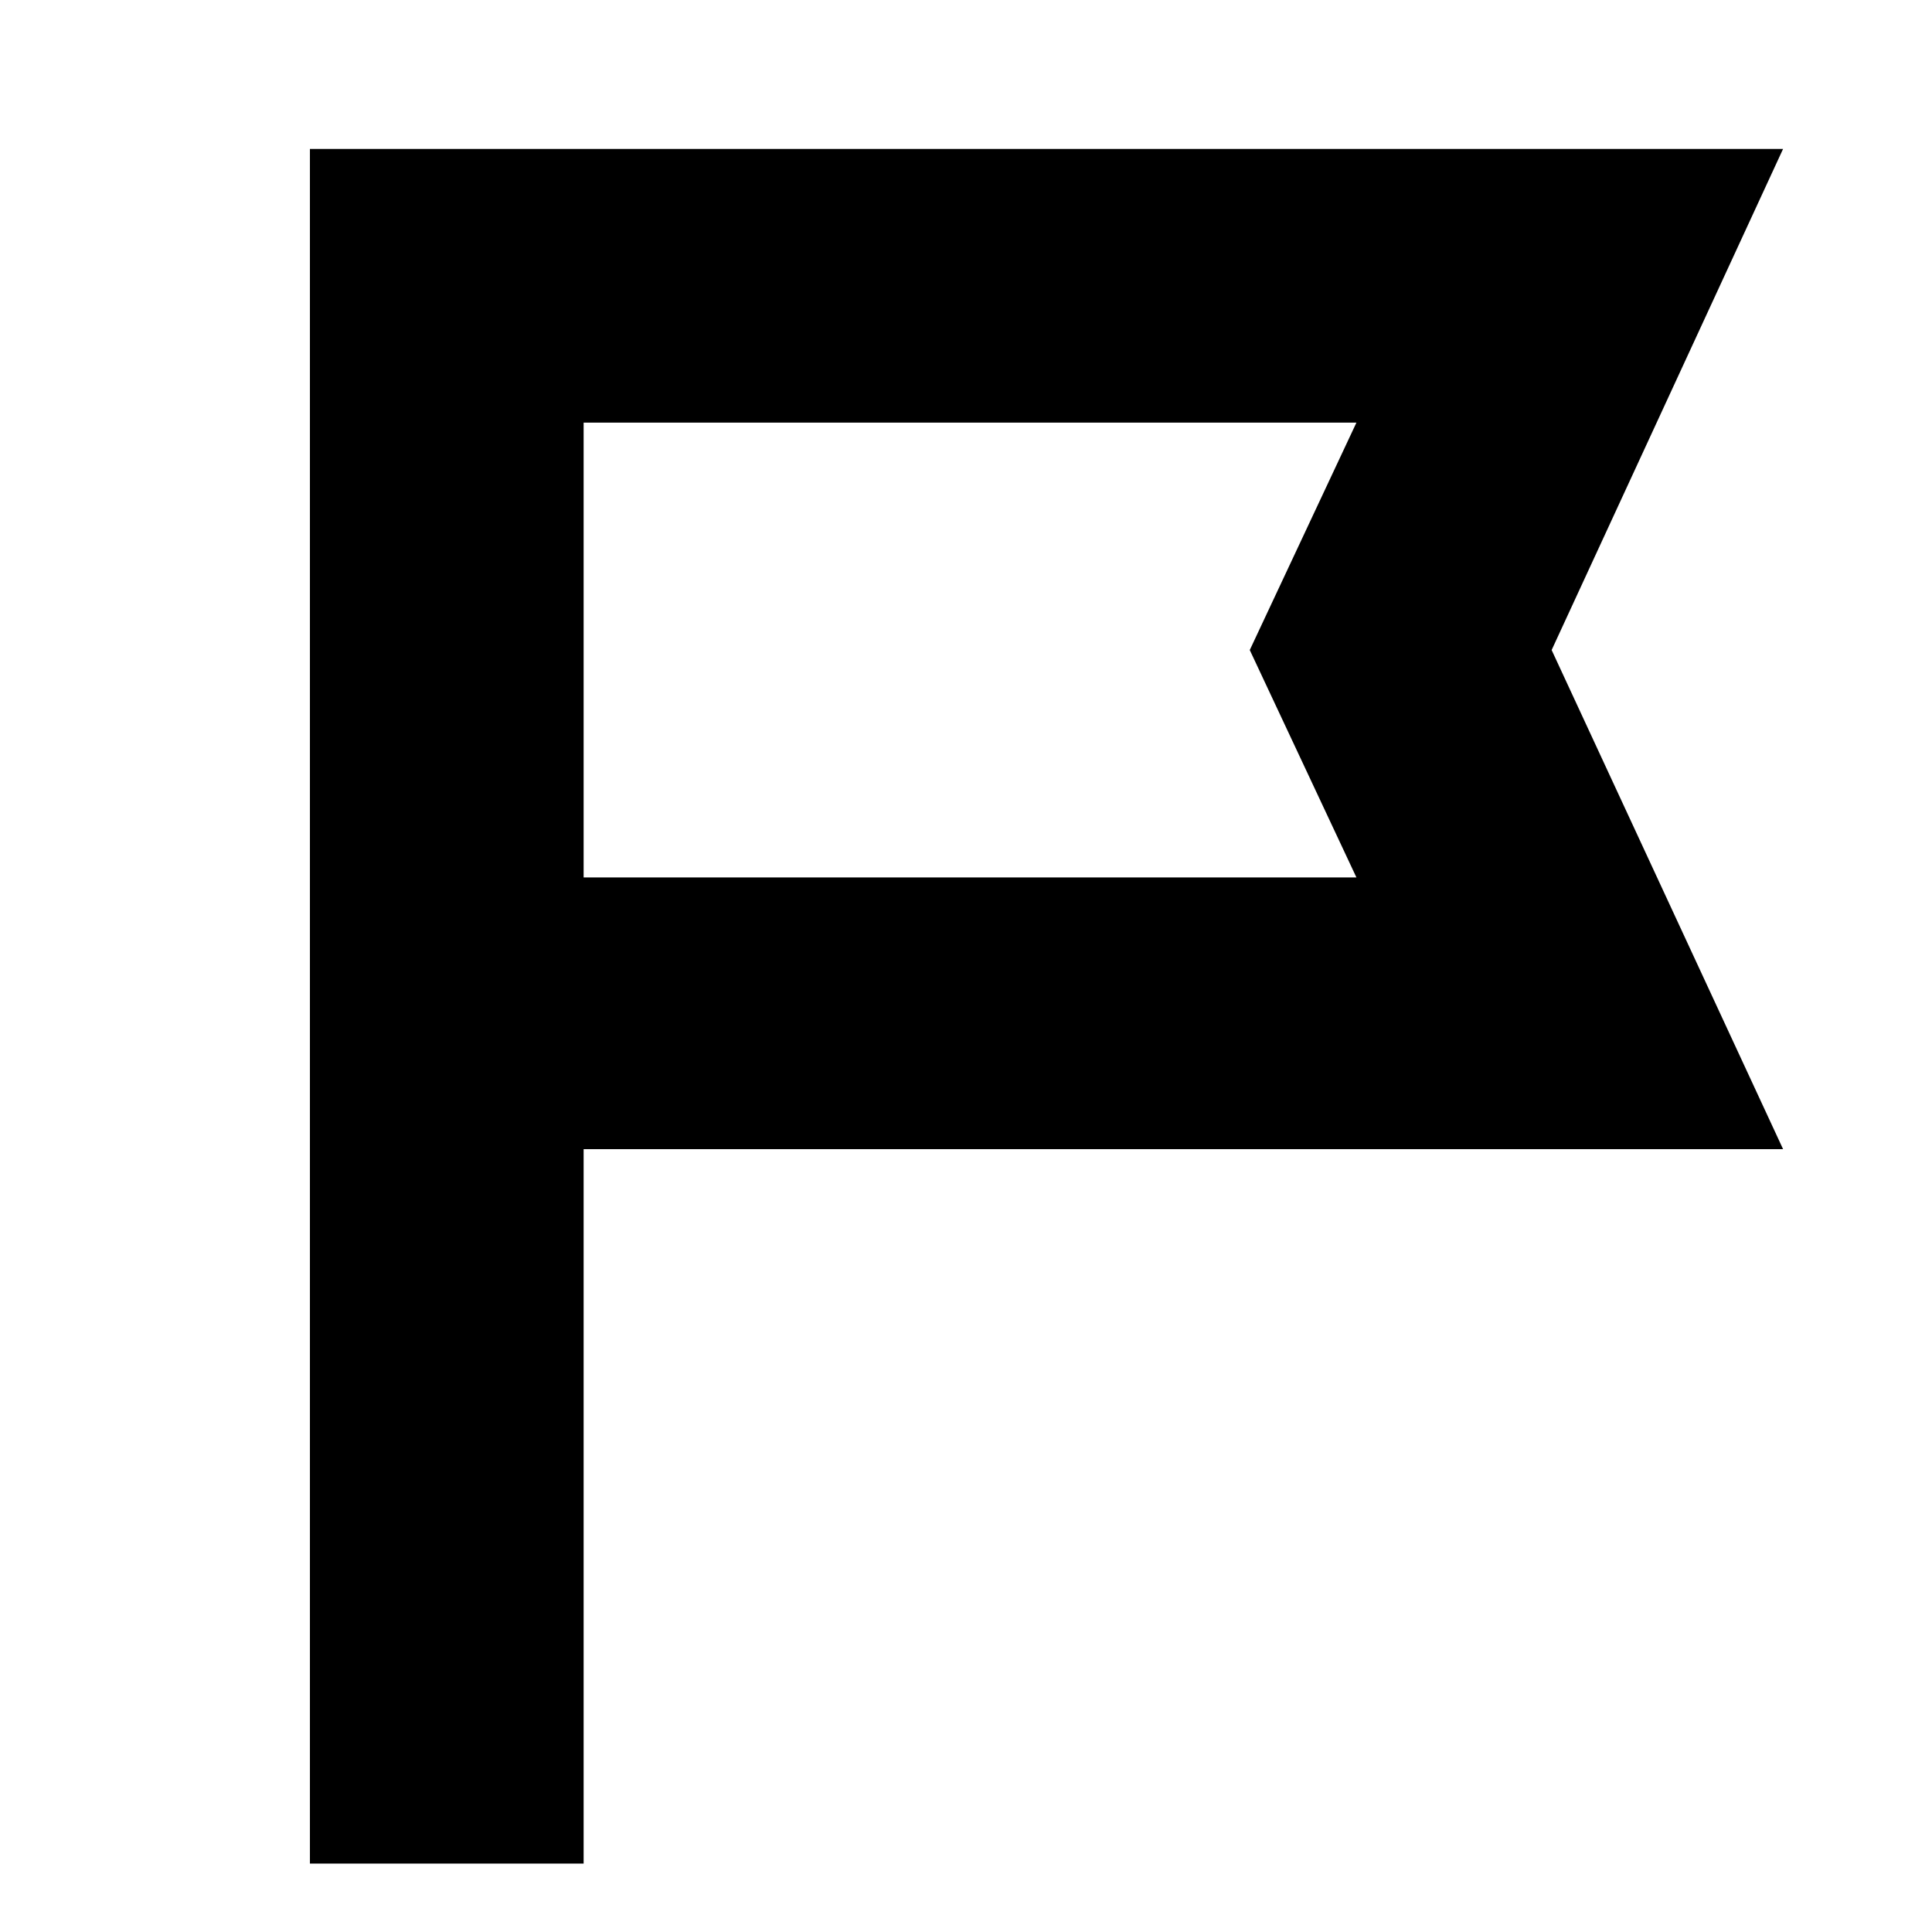 <svg xmlns="http://www.w3.org/2000/svg" height="24" viewBox="0 -960 960 960" width="24"><path d="M154-34v-852h732L771-637l115 248H290v355H154Zm136-490h384l-53-113 53-113H290v226Zm0 0v-226 226Z"/></svg>